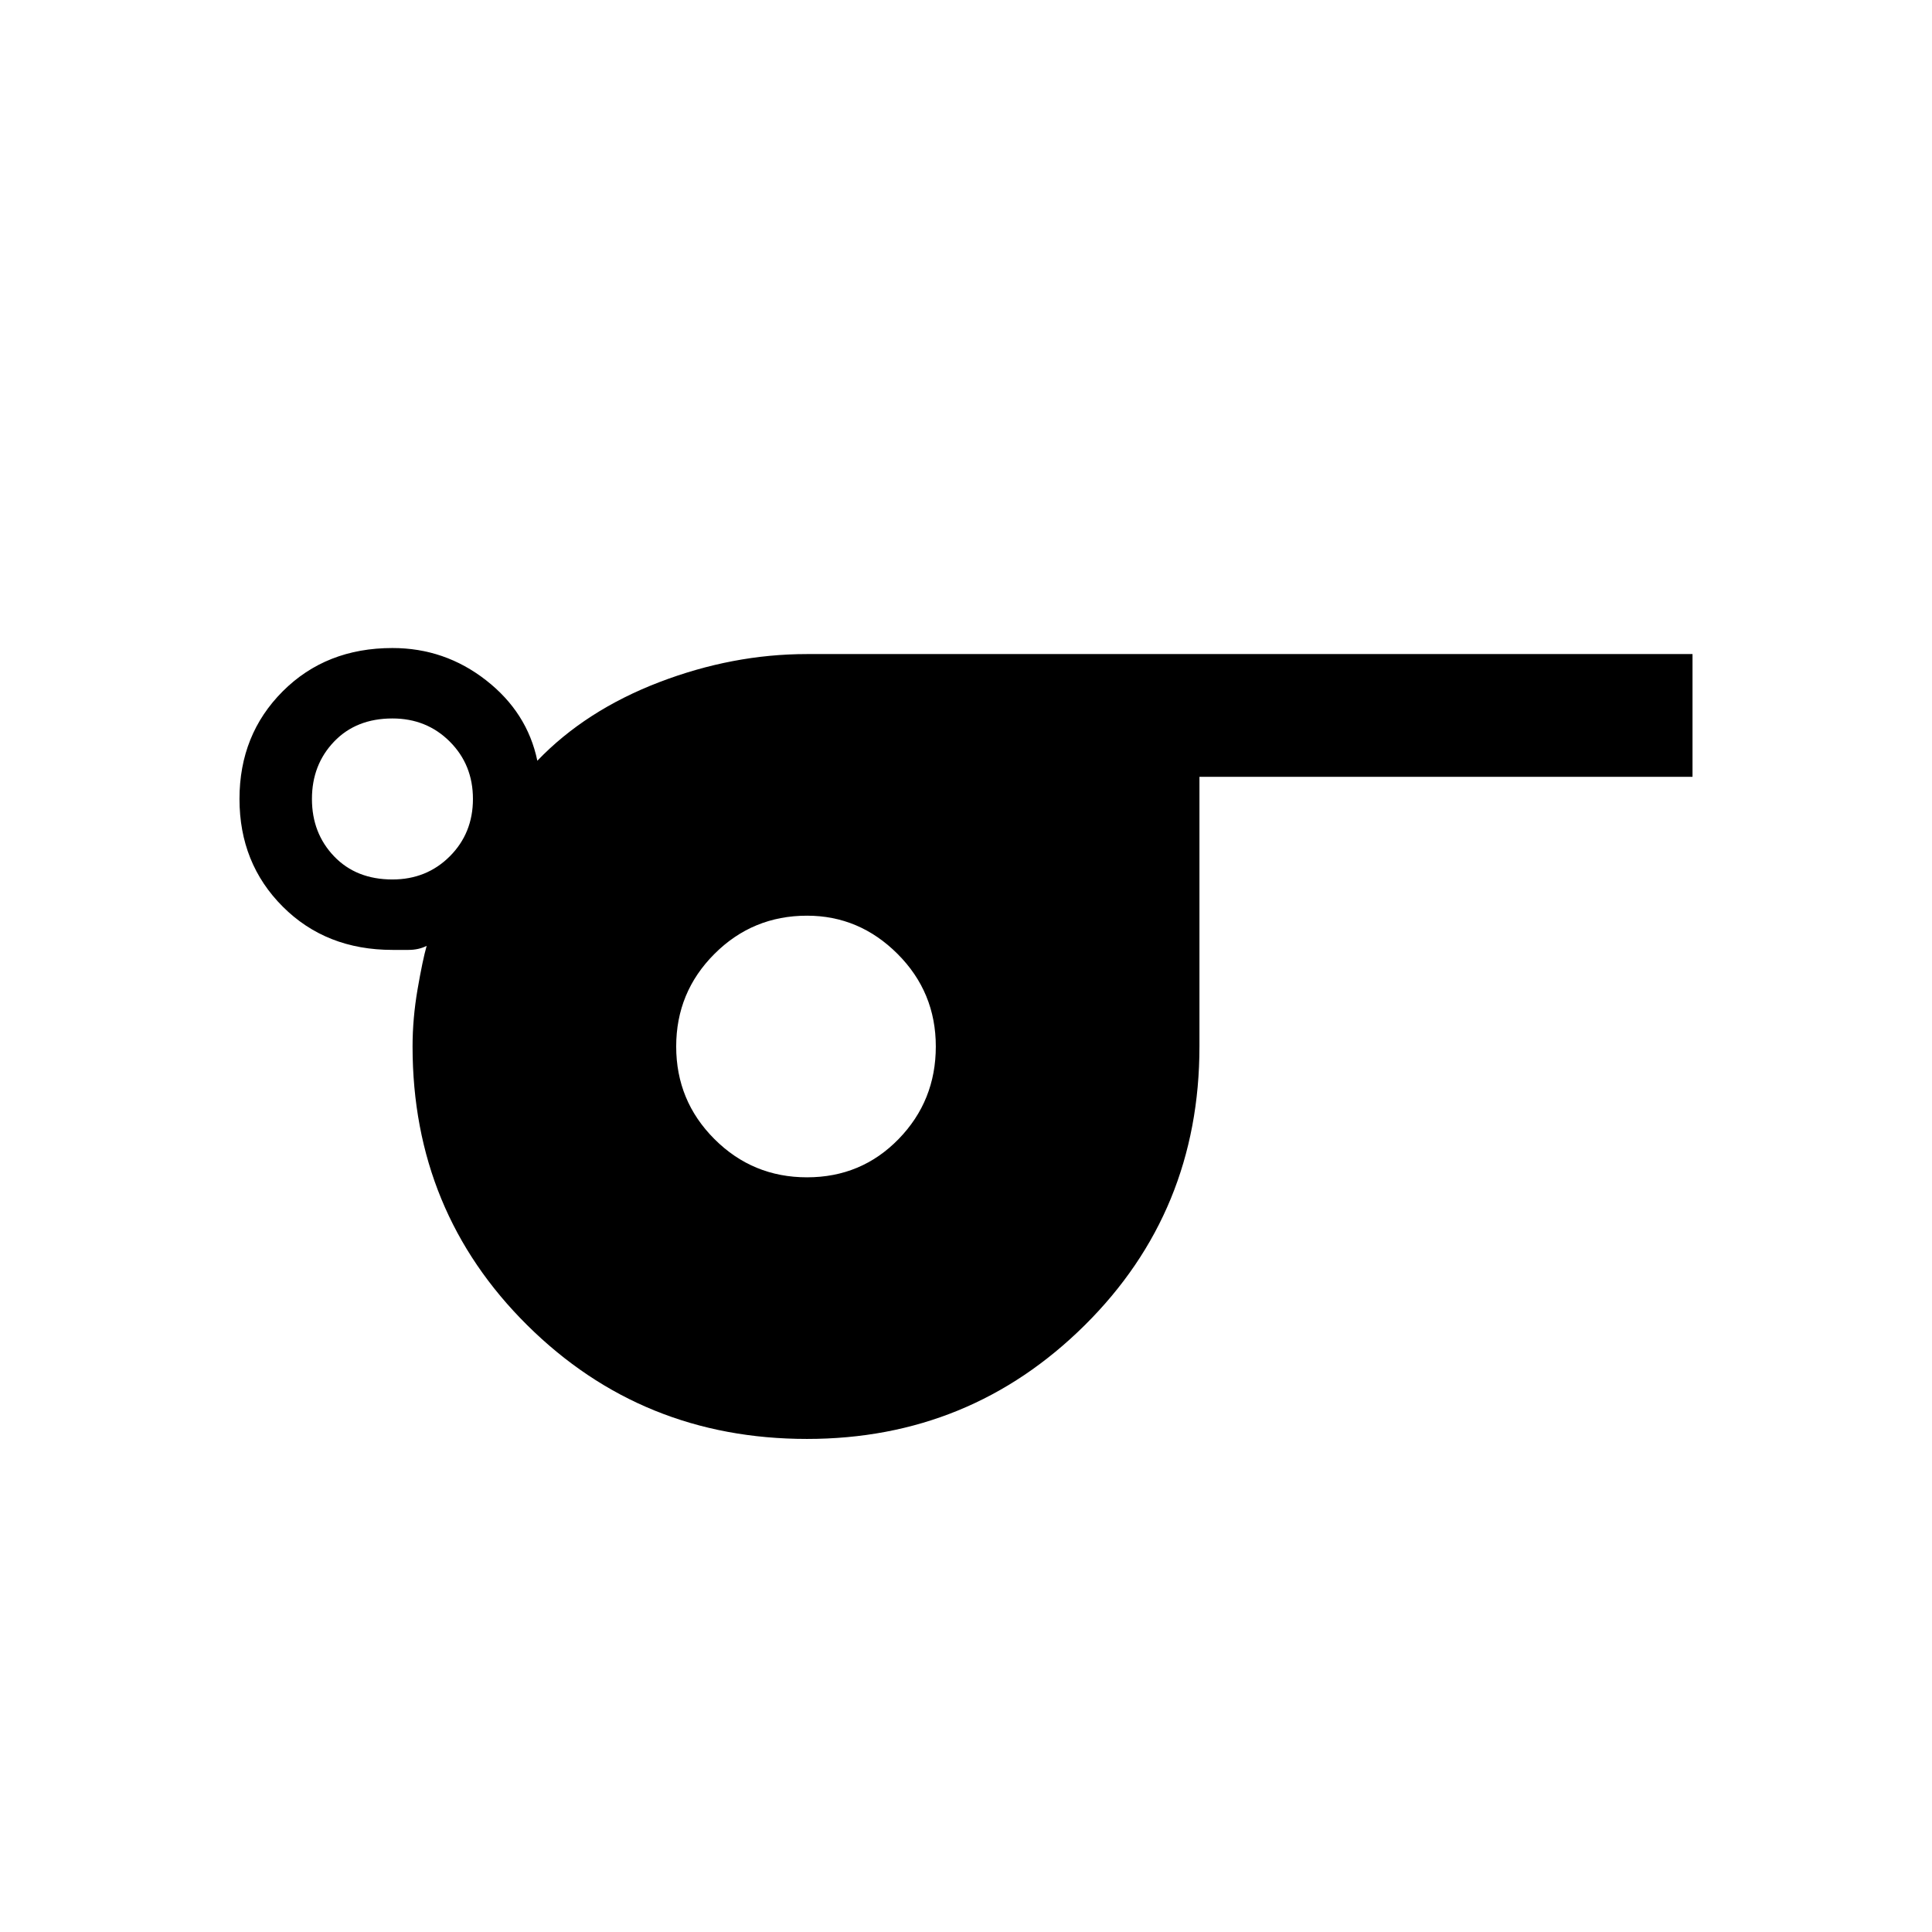 <svg xmlns="http://www.w3.org/2000/svg" width="48" height="48"><path d="M20.05 35.75q-4.1 0-6.95-2.825Q10.25 30.1 10.25 26q0-.7.125-1.425.125-.725.225-1.075-.2.1-.45.1h-.4q-1.65 0-2.725-1.075Q5.95 21.45 5.95 19.85q0-1.6 1.075-2.675Q8.1 16.1 9.75 16.1q1.3 0 2.325.8 1.025.8 1.275 2 1.2-1.25 3.025-1.95t3.675-.7h22v3.05H29.8V26q0 4.1-2.85 6.925t-6.9 2.825zm-10.3-13.9q.85 0 1.425-.575.575-.575.575-1.425 0-.85-.575-1.425-.575-.575-1.425-.575-.9 0-1.45.575-.55.575-.55 1.425 0 .85.55 1.425.55.575 1.45.575zm10.3 7.4q1.35 0 2.275-.95.925-.95.925-2.3 0-1.35-.95-2.3-.95-.95-2.25-.95-1.35 0-2.3.95-.95.95-.95 2.3 0 1.35.95 2.3.95.95 2.3.95z"/></svg>